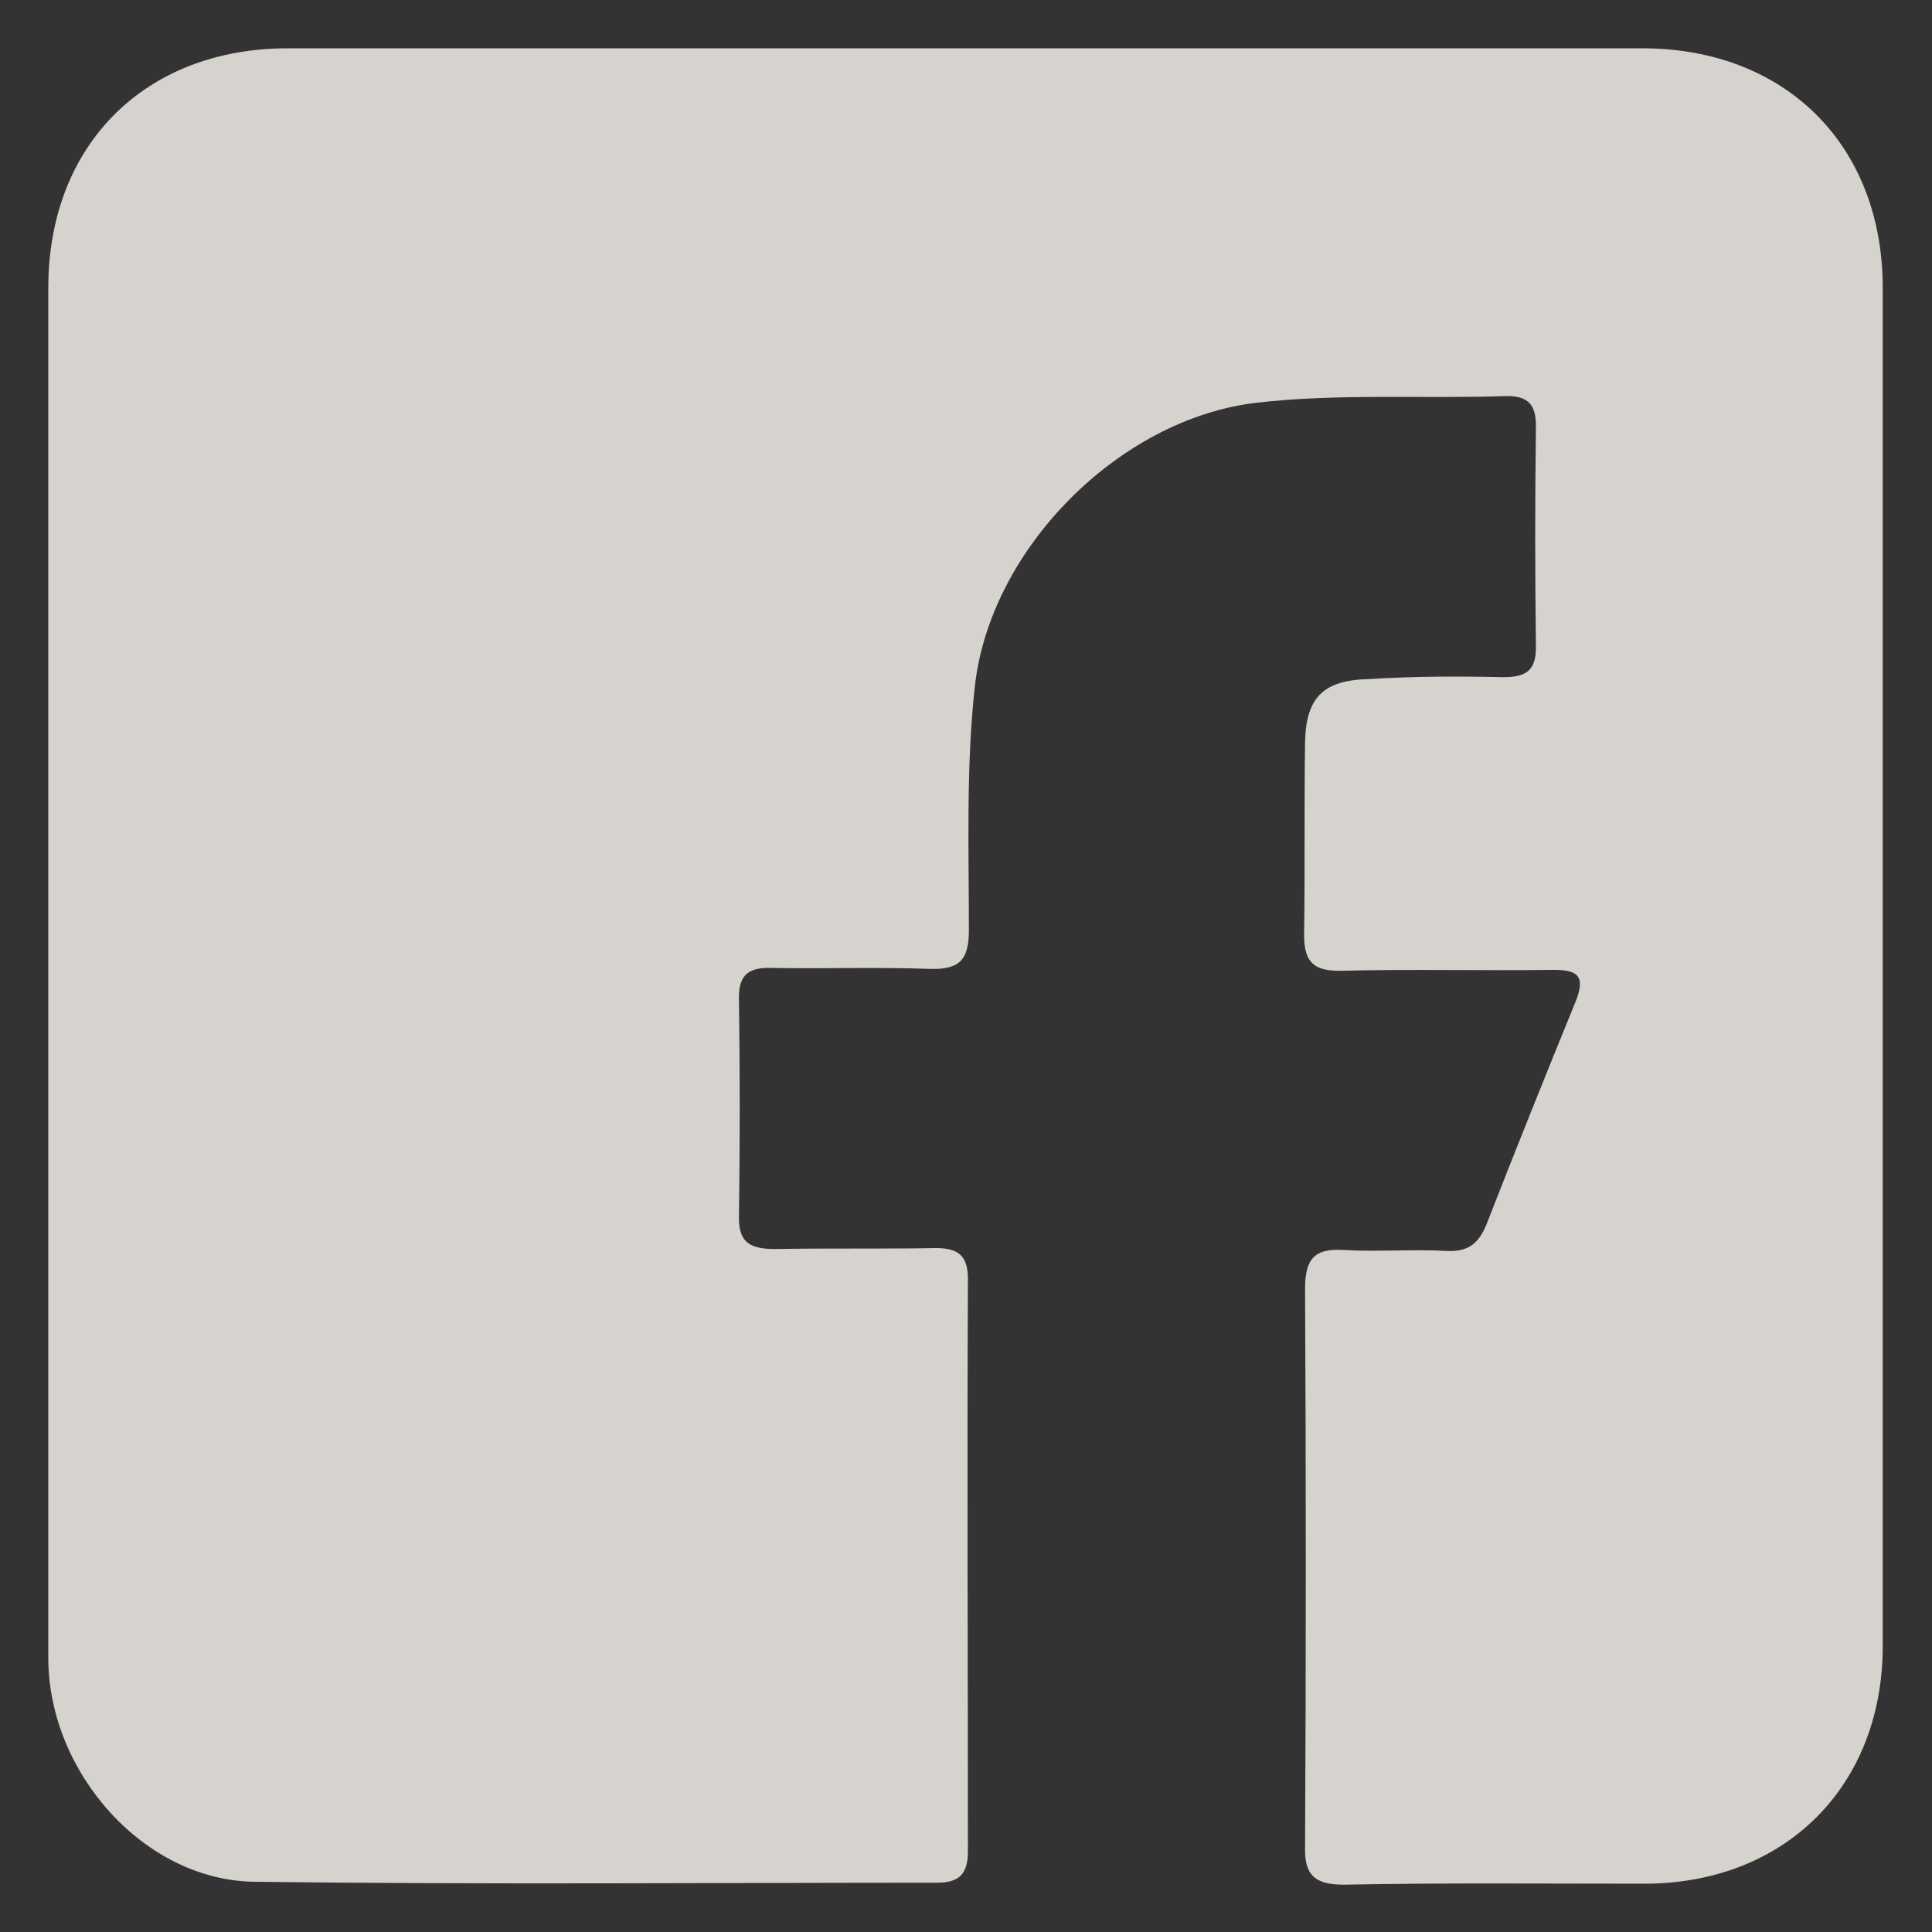 <?xml version="1.0" encoding="utf-8"?>
<!-- Generator: Adobe Illustrator 26.0.0, SVG Export Plug-In . SVG Version: 6.00 Build 0)  -->
<svg version="1.1" id="Capa_1" xmlns="http://www.w3.org/2000/svg" xmlns:xlink="http://www.w3.org/1999/xlink" x="0px" y="0px"
	 viewBox="0 0 20 20" style="enable-background:new 0 0 20 20;" xml:space="preserve">
<rect x="0" y="0" width="20" height="20" fill="#333333" stroke="none"/>
<style type="text/css">
	.st0{opacity:0.8;}
	.st1{fill:#FFFBF5;}
</style>
<g class="st0">
	<path class="st1" d="M0.5,10.01c0-2.34,0-4.69,0-7.03c0-1.48,1-2.48,2.48-2.48c4.67,0,9.35,0,14.02,0c1.48,0,2.49,1,2.49,2.48
		c0,4.69,0,9.37,0,14.06c0,1.45-1.01,2.46-2.47,2.46c-1.04,0-2.07-0.01-3.11,0.01c-0.3,0-0.41-0.1-0.4-0.4
		c0.01-1.92,0.01-3.85,0-5.77c0-0.31,0.1-0.42,0.4-0.4c0.36,0.02,0.72-0.01,1.07,0.01c0.22,0.01,0.33-0.08,0.41-0.28
		c0.3-0.77,0.61-1.54,0.92-2.3c0.1-0.25,0.04-0.33-0.22-0.33c-0.74,0.01-1.48-0.01-2.22,0.01c-0.27,0-0.37-0.09-0.37-0.37
		c0.01-0.67,0-1.33,0.01-2c0.01-0.46,0.19-0.64,0.66-0.65C14.64,7,15.1,7,15.56,7.01c0.23,0,0.34-0.06,0.34-0.31
		c-0.01-0.76-0.01-1.53,0-2.29c0-0.22-0.08-0.31-0.3-0.31C14.73,4.13,13.86,4.07,13,4.17c-1.42,0.17-2.76,1.52-2.91,2.95
		C10,7.95,10.03,8.79,10.03,9.63c0,0.31-0.1,0.41-0.41,0.4c-0.54-0.02-1.09,0-1.63-0.01c-0.26-0.01-0.35,0.09-0.34,0.34
		c0.01,0.74,0.01,1.48,0,2.22c-0.01,0.29,0.12,0.35,0.38,0.35c0.55-0.01,1.11,0,1.66-0.01c0.23,0,0.33,0.08,0.33,0.32
		c-0.01,1.97,0,3.95,0,5.92c0,0.23-0.08,0.33-0.32,0.33C7.35,19.49,5,19.51,2.64,19.48c-1.14-0.01-2.13-1.12-2.14-2.3
		C0.5,14.79,0.5,12.4,0.5,10.01z"/>
</g>
</svg>
